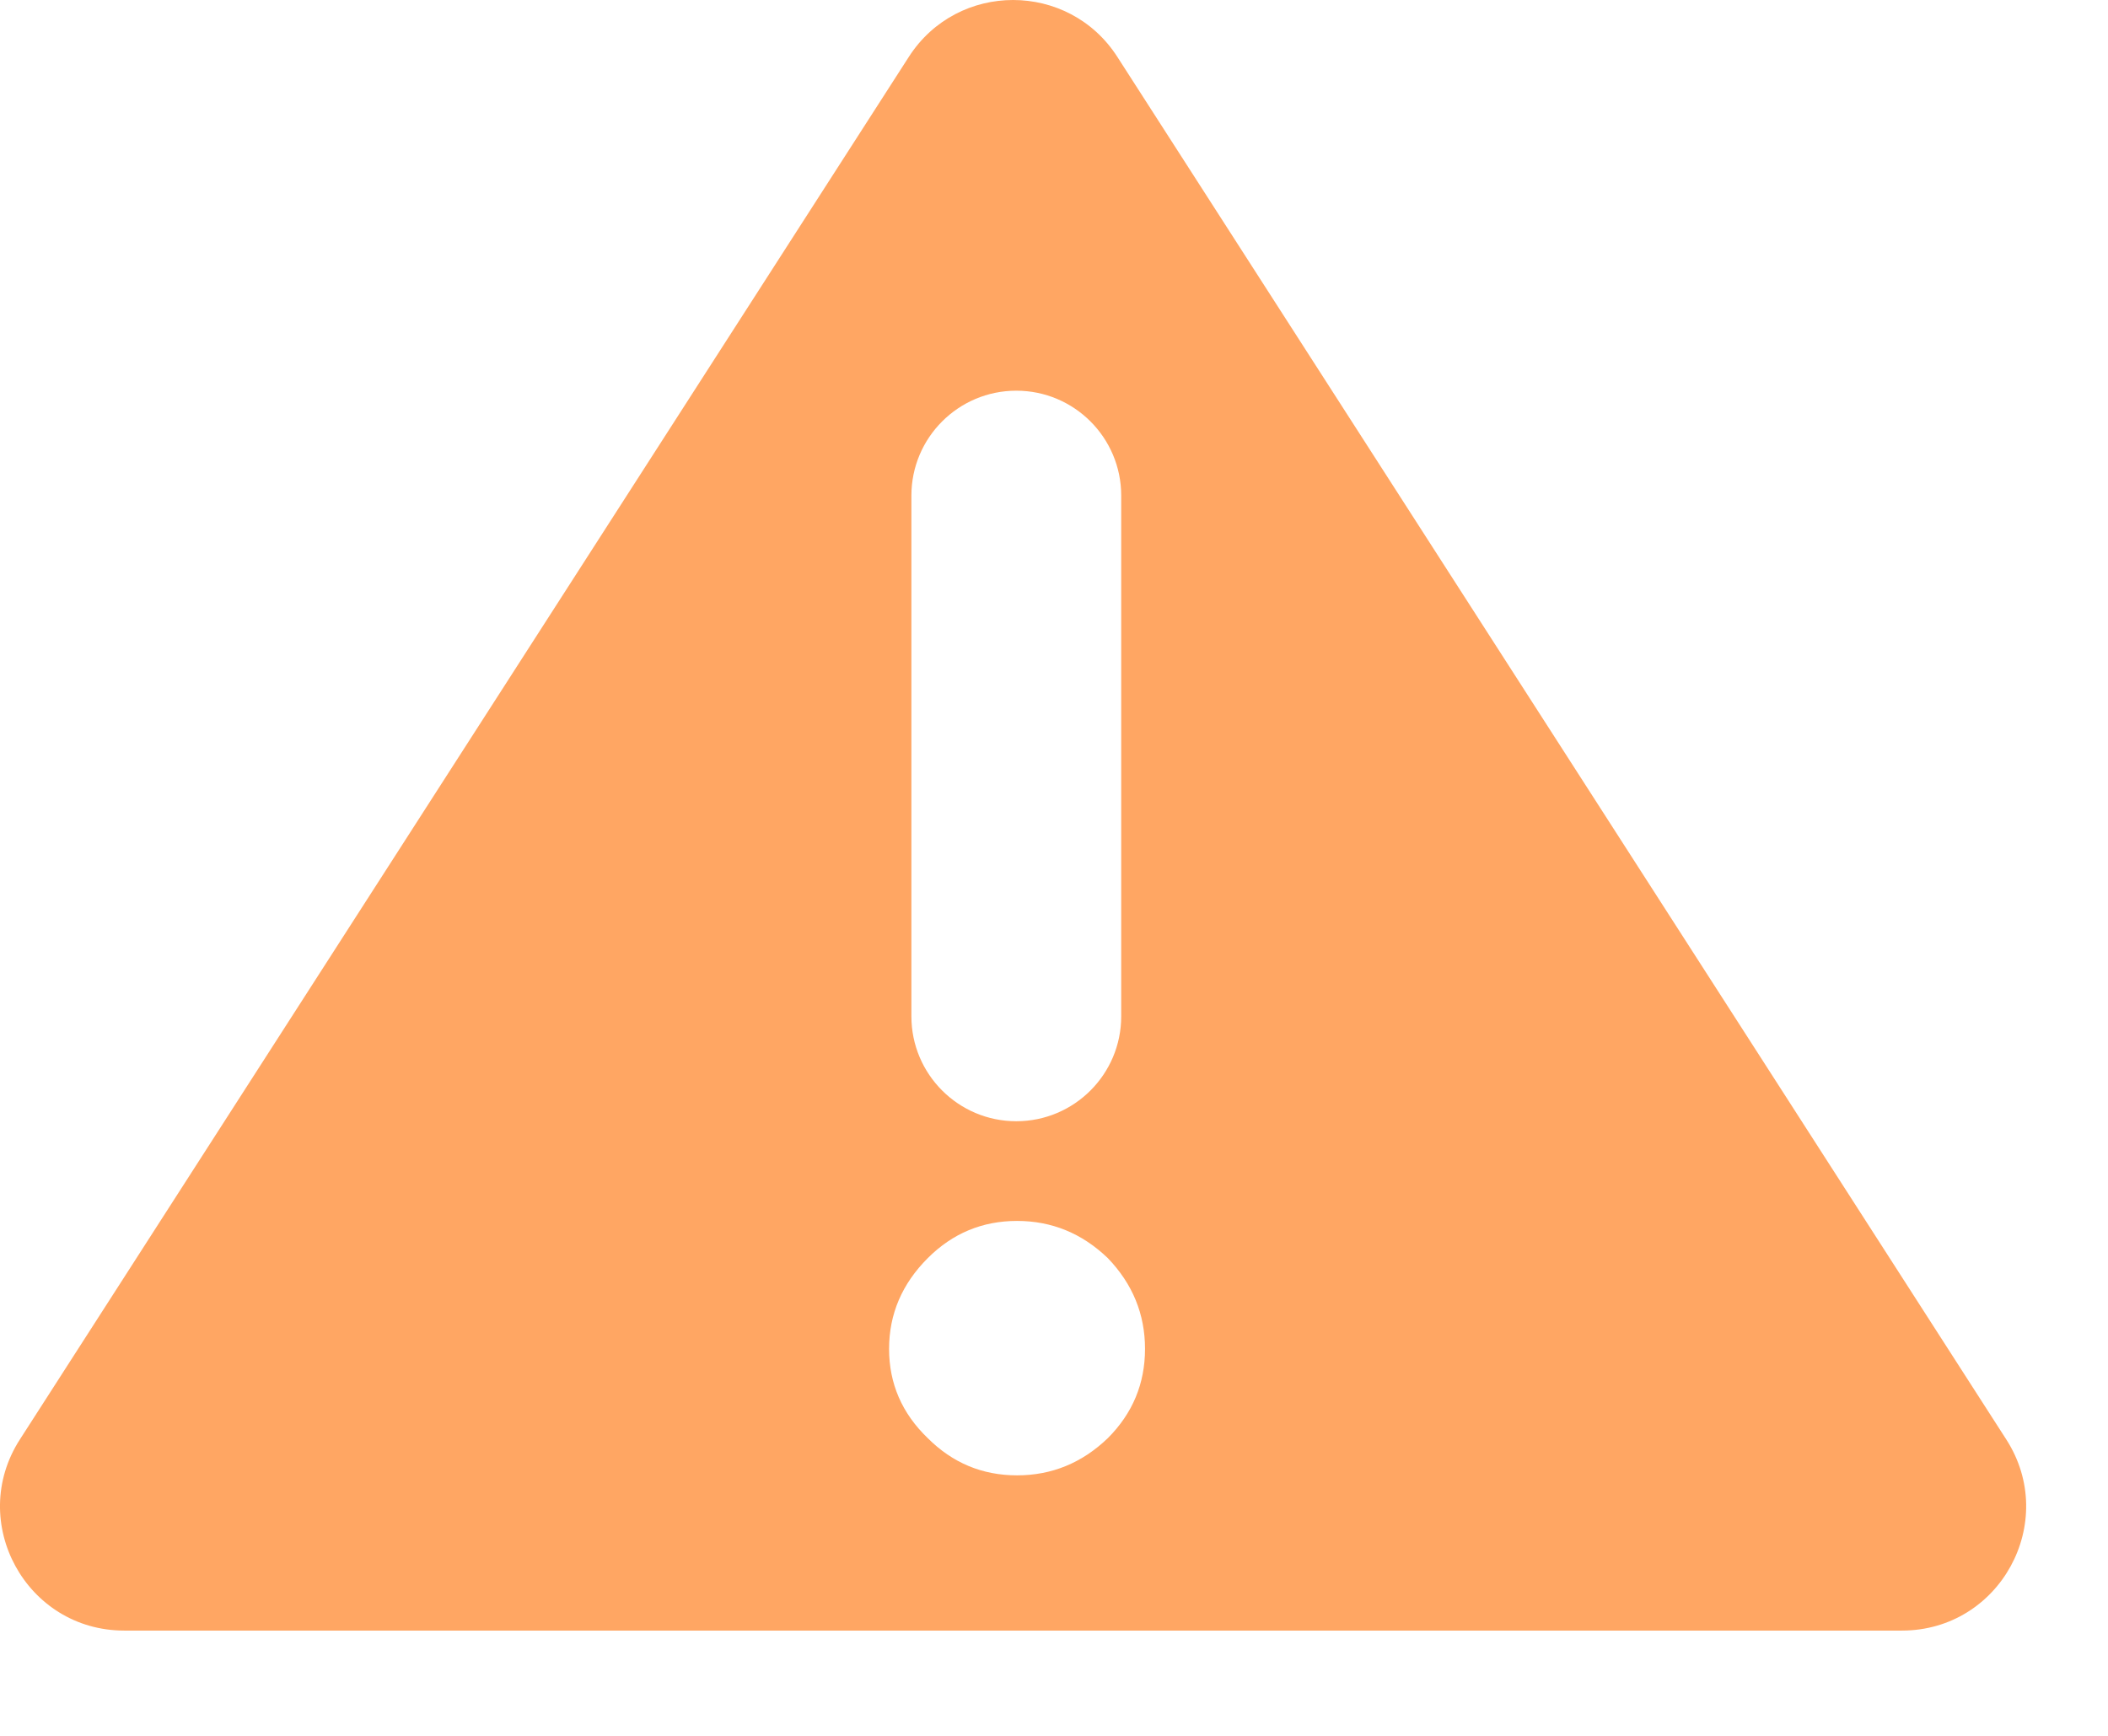 <svg xmlns="http://www.w3.org/2000/svg" width="17" height="14" fill="none" viewBox="0 0 17 14"><path fill="#FFA663" fill-rule="evenodd" d="M15.338 13.151C16.13 13.151 16.607 12.275 16.18 11.61L9.011 0.459C8.618 -0.153 7.722 -0.153 7.329 0.459L0.16 11.61C-0.267 12.275 0.21 13.151 1.002 13.151H15.338ZM8.196 3.151C7.729 3.151 7.35 3.53 7.35 3.997V8.197C7.35 8.664 7.729 9.043 8.196 9.043V9.043C8.663 9.043 9.042 8.664 9.042 8.197V3.997C9.042 3.53 8.663 3.151 8.196 3.151V3.151ZM7.482 11.599C7.682 11.799 7.922 11.899 8.202 11.899C8.482 11.899 8.726 11.799 8.934 11.599C9.134 11.399 9.234 11.159 9.234 10.879C9.234 10.599 9.134 10.355 8.934 10.147C8.726 9.947 8.482 9.847 8.202 9.847C7.922 9.847 7.682 9.947 7.482 10.147C7.274 10.355 7.17 10.599 7.17 10.879C7.17 11.159 7.274 11.399 7.482 11.599Z" clip-rule="evenodd"/></svg>